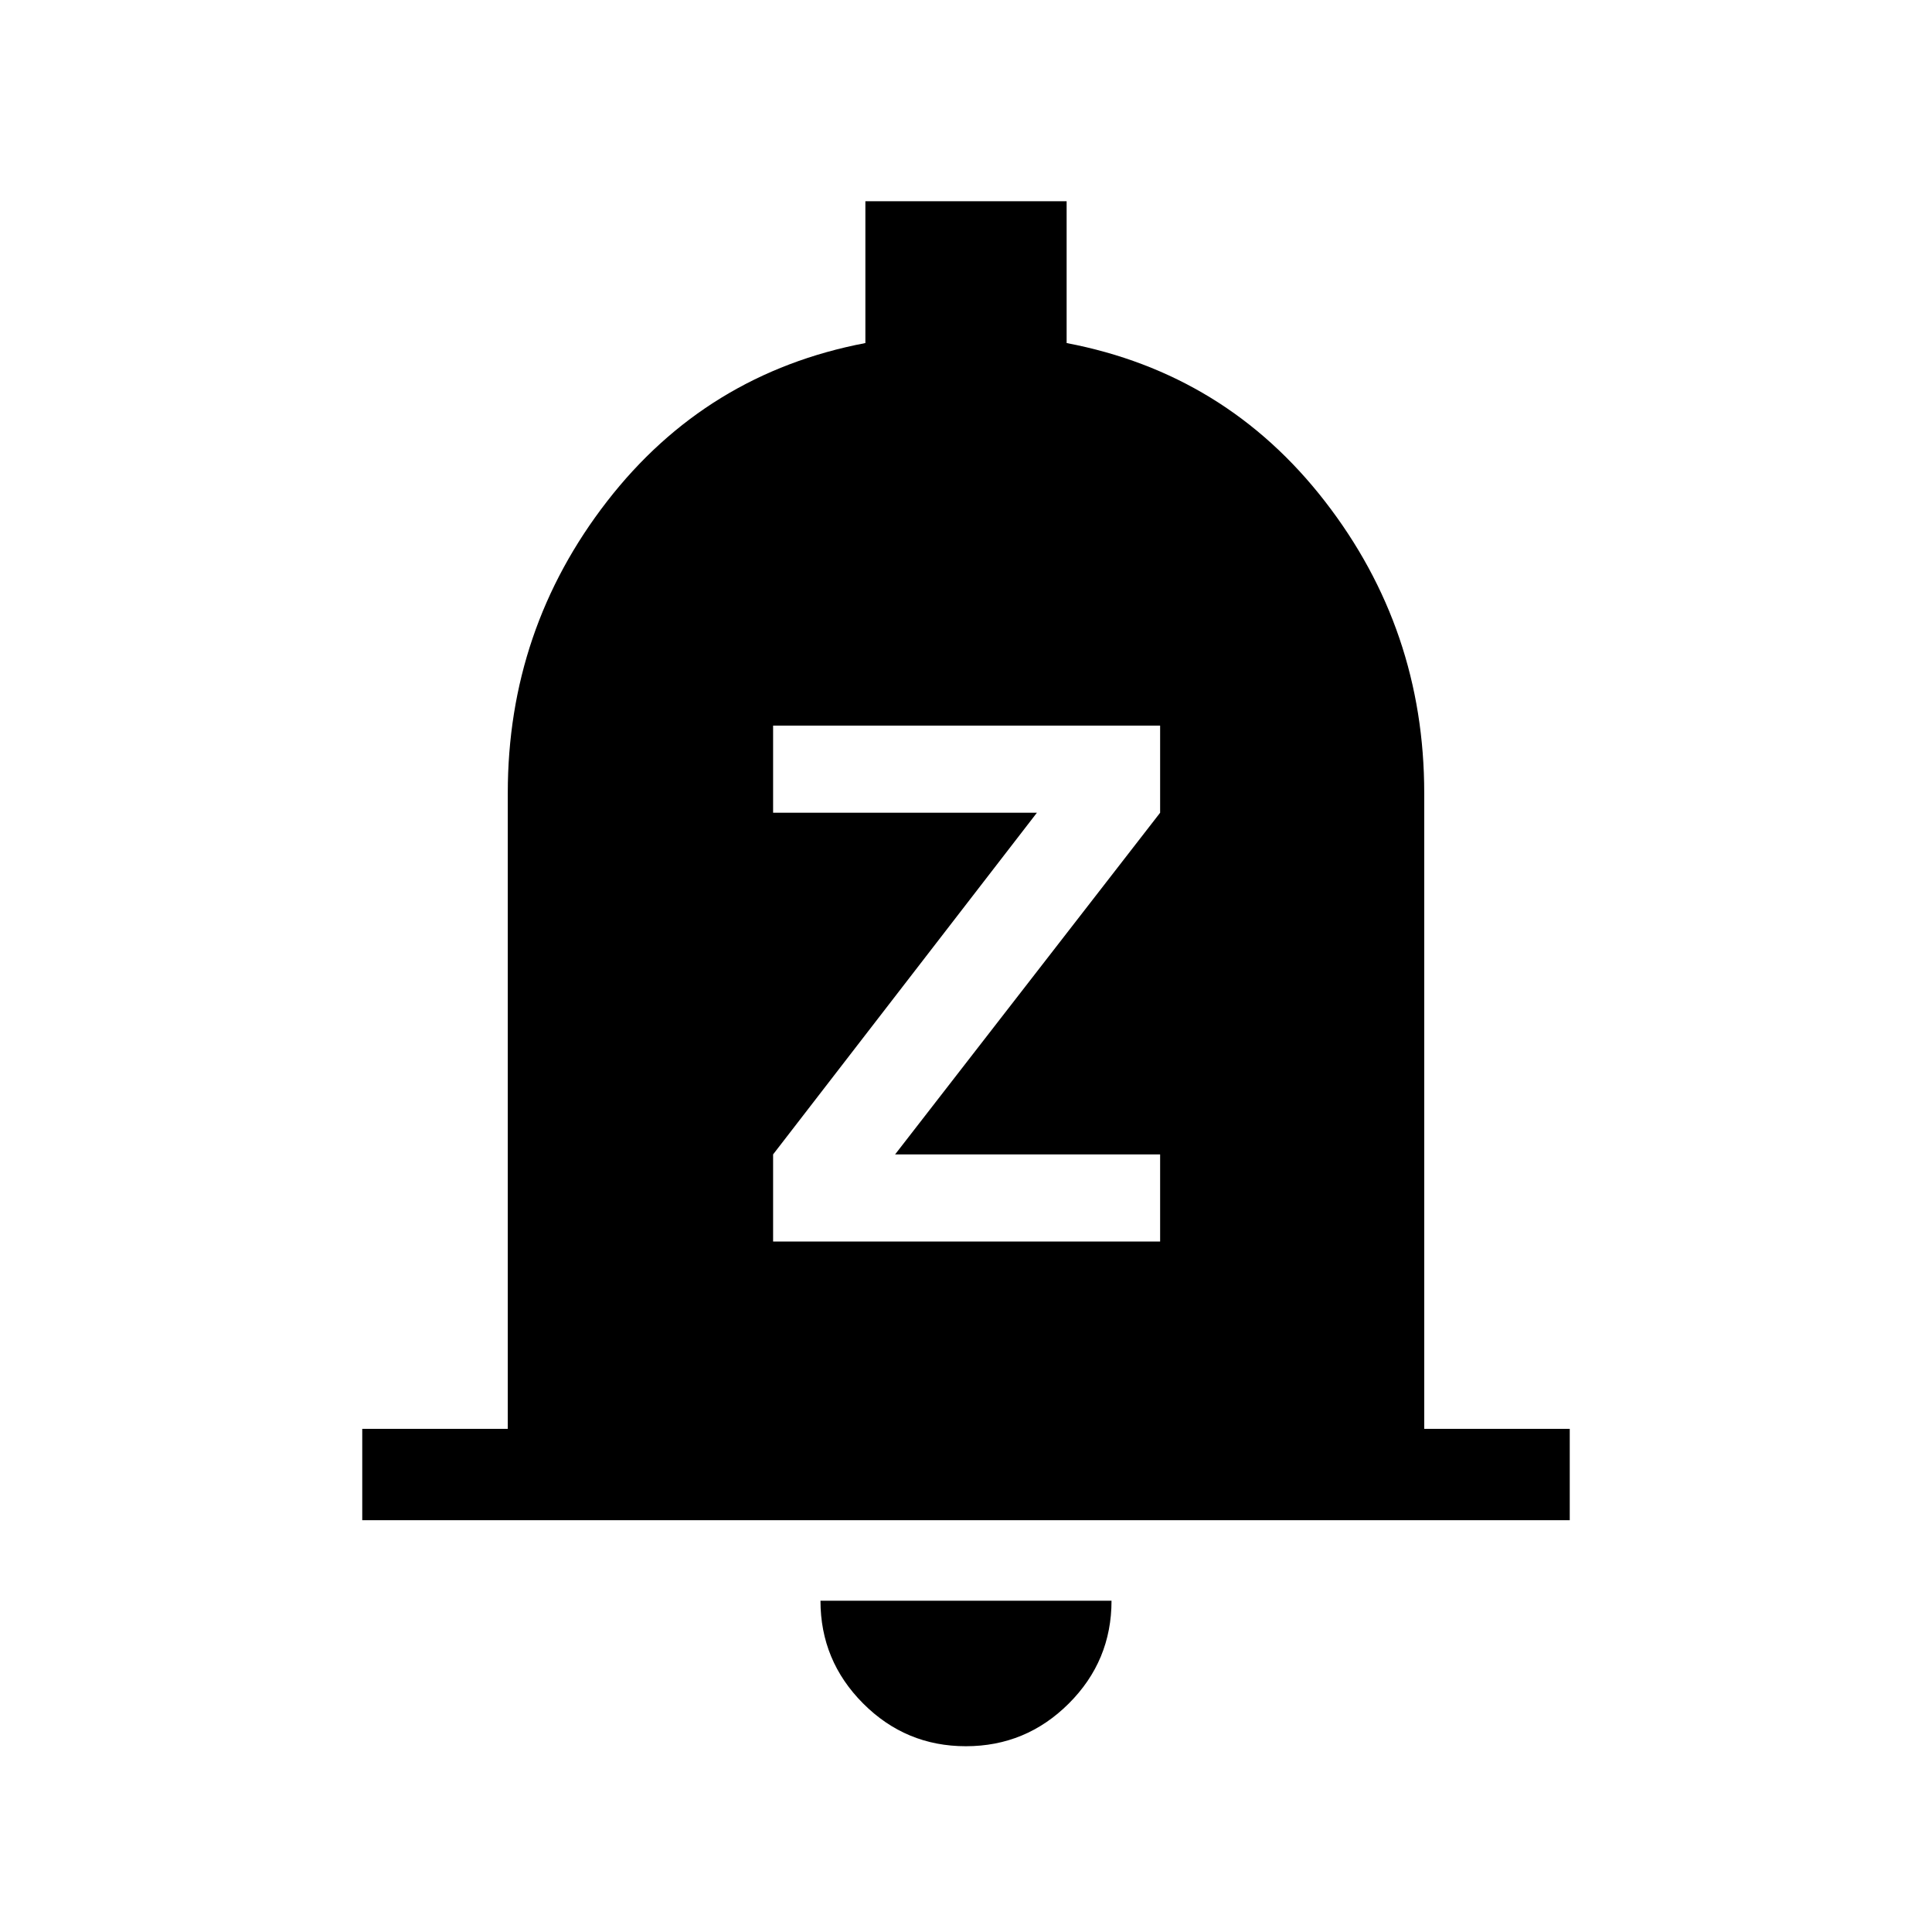 <svg xmlns="http://www.w3.org/2000/svg" height="48" viewBox="0 -960 960 960" width="48"><path d="M180-204.62V-250h72.31v-315.92q0-81.31 49.31-144.93 49.3-63.61 128.38-78.69V-860h100v70.46q79.08 15.08 128.38 78.69 49.31 63.62 49.31 144.93V-250H780v45.38H180ZM479.93-92.31q-29.85 0-51.04-21.24-21.2-21.24-21.2-51.07h144.62q0 29.93-21.26 51.12-21.26 21.19-51.12 21.19Zm-95.78-250.77h192.31v-43.3H444.77l131.69-169.77v-43.31H384.15v43.31h131.08L384.15-386.38v43.3Z"/></svg>
